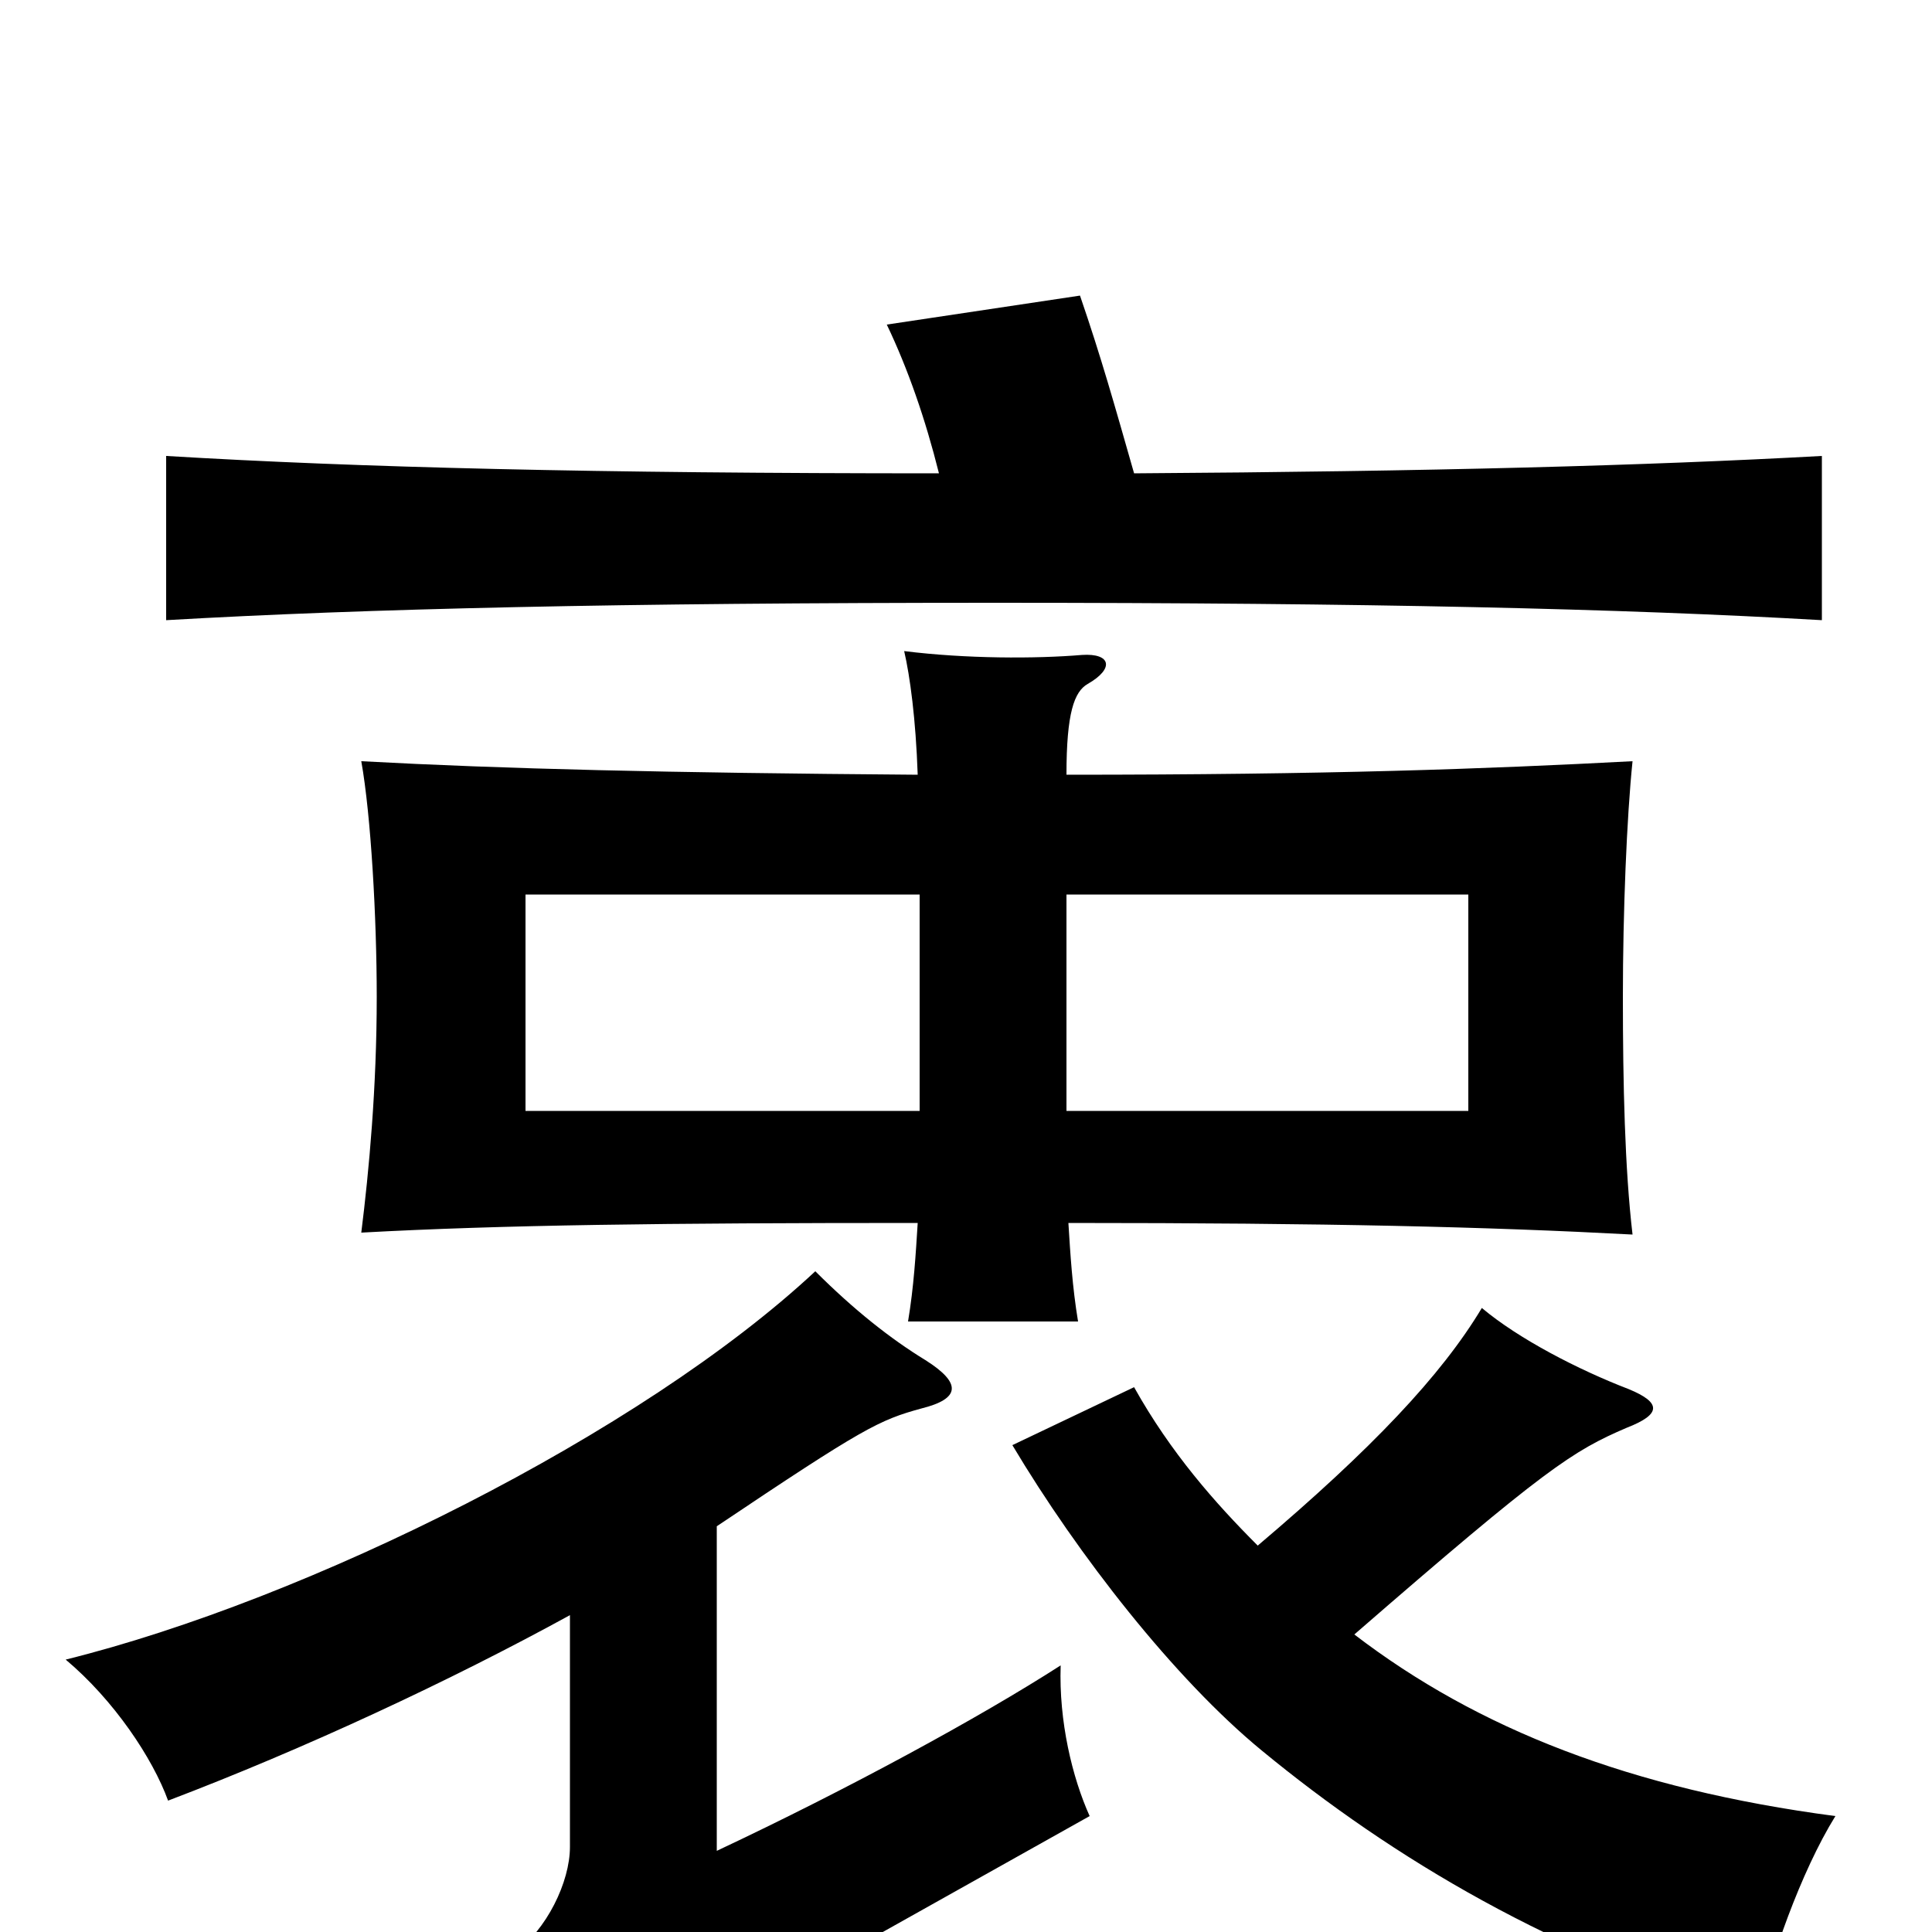 <svg xmlns="http://www.w3.org/2000/svg" viewBox="0 -1000 1000 1000">
	<path fill="#000000" d="M701 -154C800 -240 814 -249 842 -261C860 -268 860 -274 843 -281C817 -291 786 -307 767 -323C746 -288 710 -250 651 -200C629 -222 606 -248 587 -282L524 -252C558 -195 608 -131 653 -94C721 -38 805 12 910 43C916 15 932 -31 950 -60C844 -74 765 -105 701 -154ZM295 -164V-44C295 -26 283 -1 266 11C288 38 301 60 313 89C335 71 360 54 382 42L564 -60C555 -80 548 -109 549 -138C507 -111 439 -74 371 -42V-210C447 -261 455 -265 477 -271C497 -276 498 -284 479 -296C461 -307 442 -322 422 -342C332 -258 159 -172 34 -141C59 -120 79 -90 87 -68C158 -95 233 -130 295 -164ZM552 -537H760V-425H552ZM476 -425H272V-537H476ZM475 -367C474 -351 473 -334 470 -316H558C555 -334 554 -351 553 -367C688 -367 770 -365 845 -361C841 -395 840 -439 840 -484C840 -528 842 -577 845 -606C769 -602 688 -599 552 -599C552 -631 556 -642 563 -646C577 -654 575 -662 560 -661C536 -659 500 -659 468 -663C471 -650 474 -628 475 -599C344 -600 261 -602 187 -606C192 -578 195 -525 195 -484C195 -437 191 -394 187 -362C260 -366 344 -367 475 -367ZM486 -755C308 -755 186 -758 86 -764V-679C190 -685 321 -688 515 -688C709 -688 839 -685 943 -679V-764C852 -759 742 -756 587 -755C577 -790 570 -815 559 -847L459 -832C470 -809 479 -783 486 -755Z"/>
</svg>